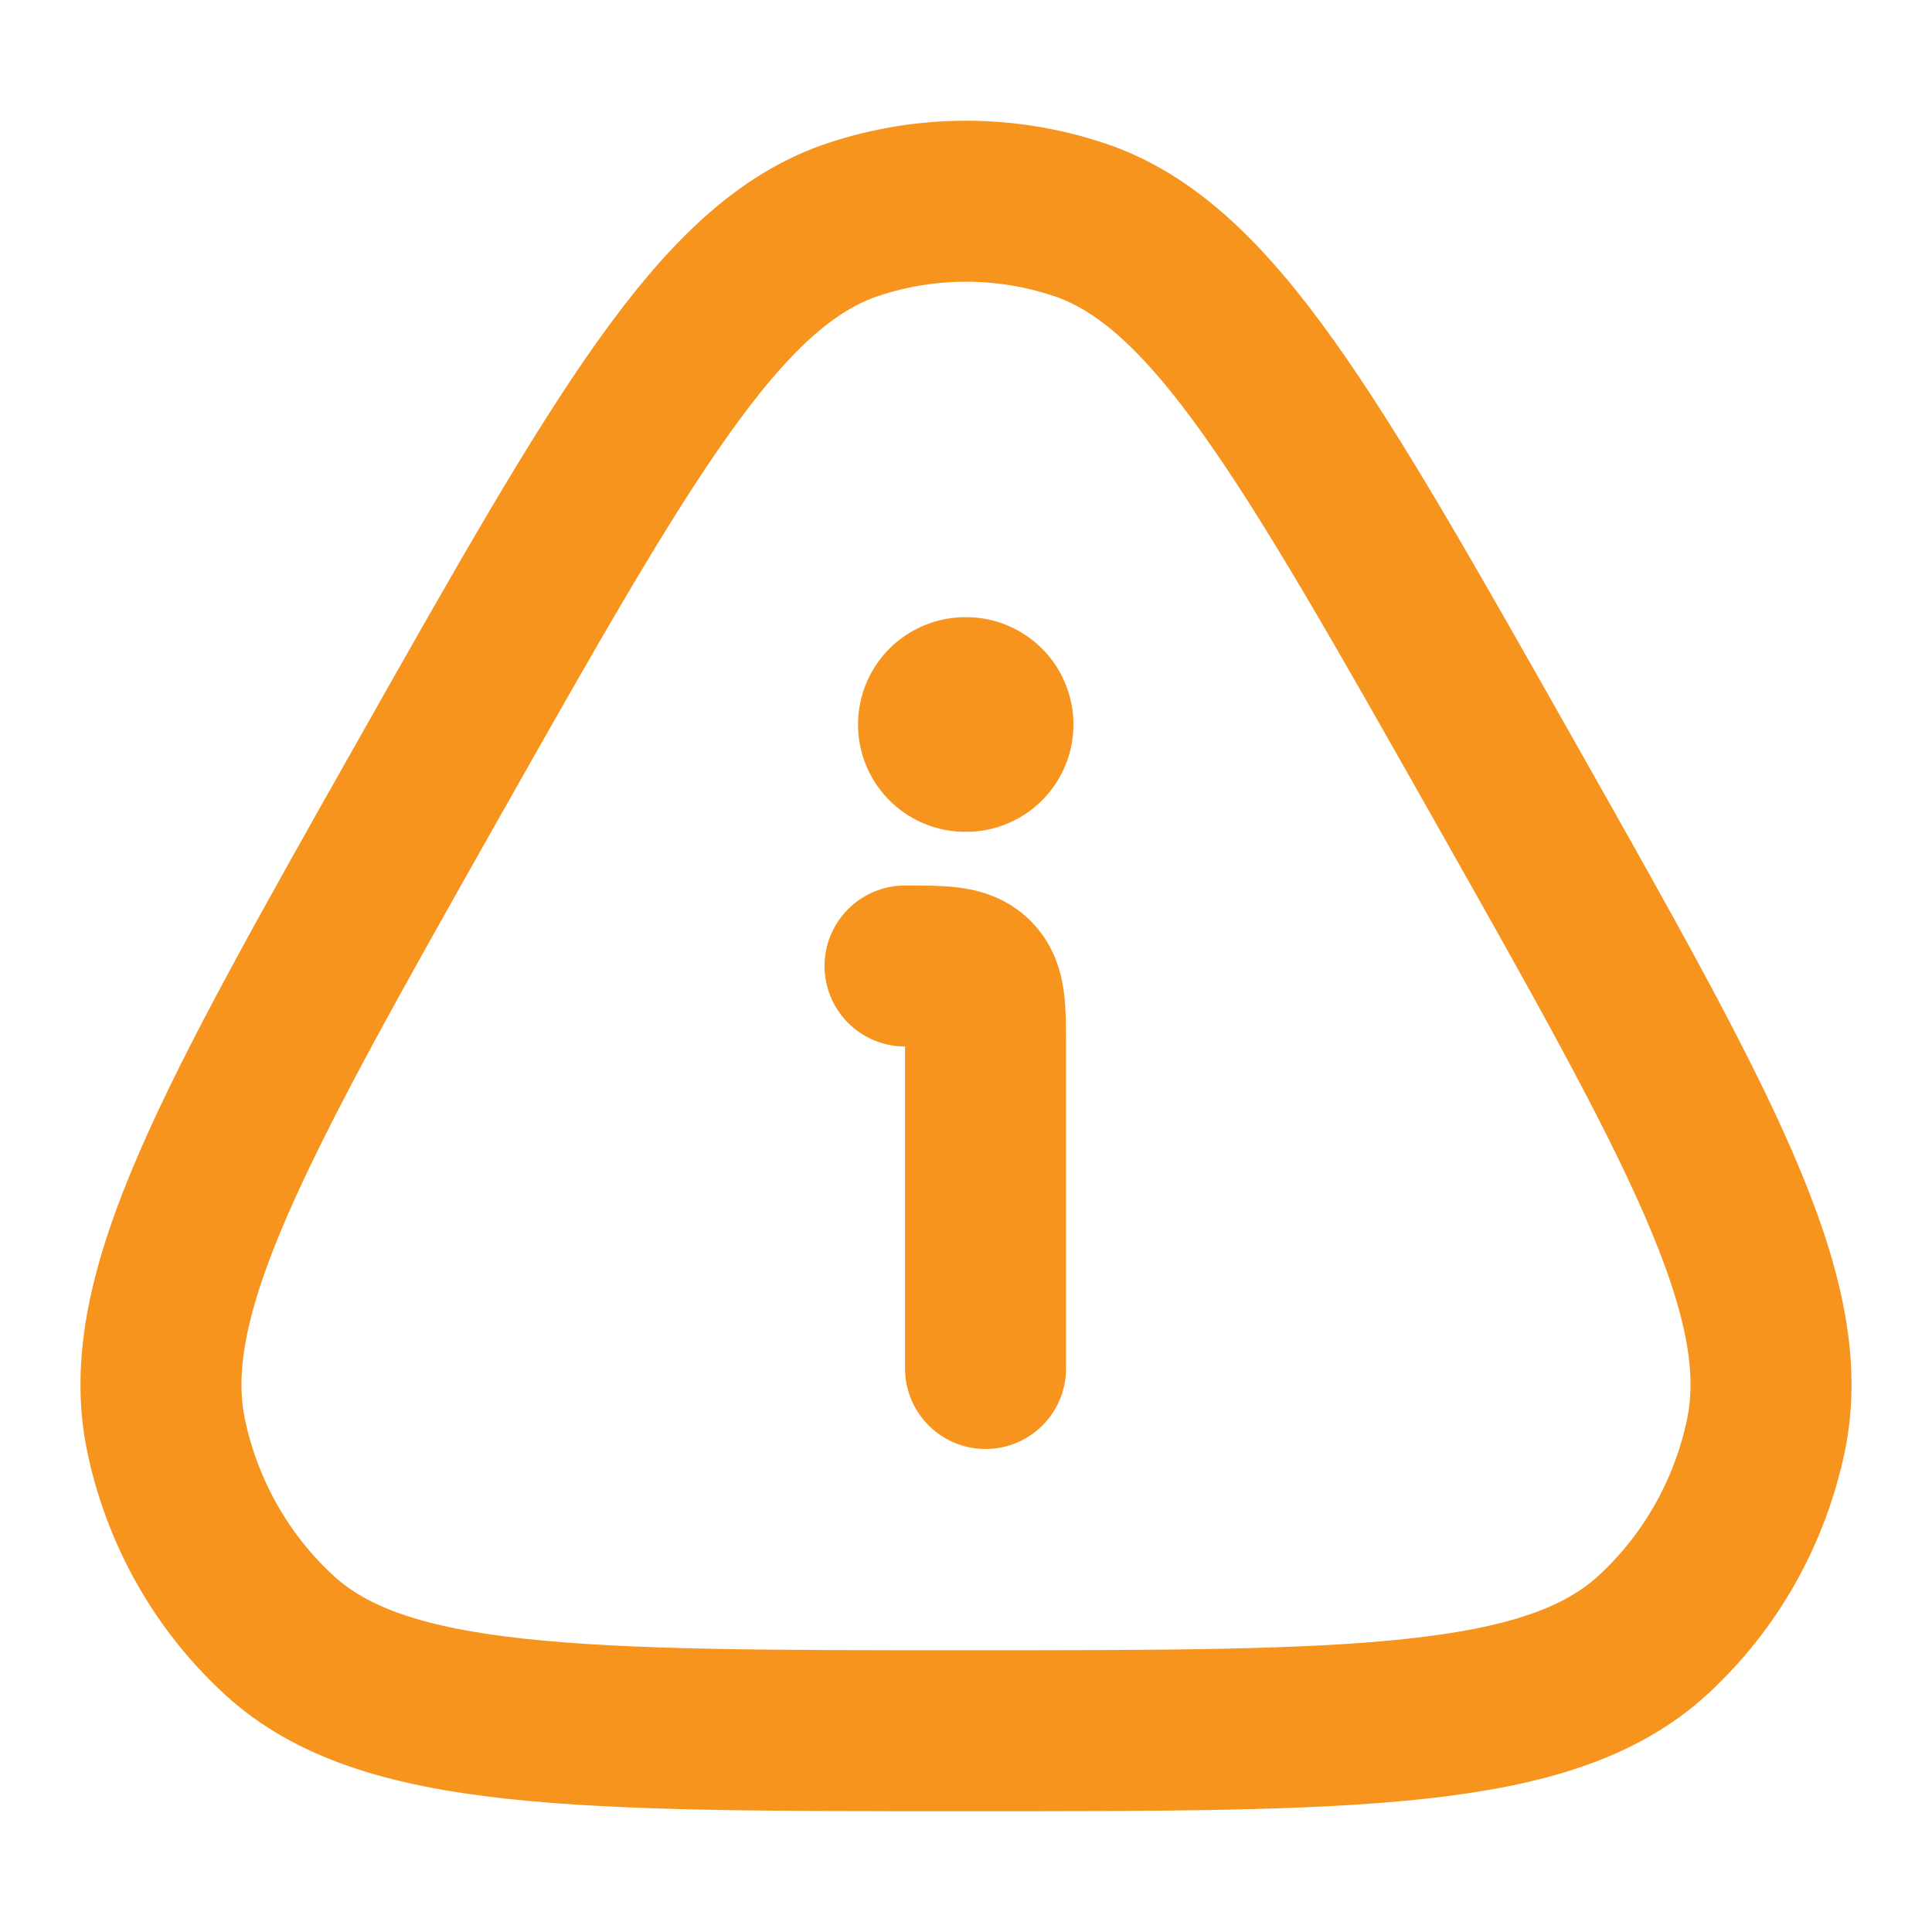 <svg width="18" height="18" viewBox="0 0 18 18" fill="none" xmlns="http://www.w3.org/2000/svg">
<path d="M3.991 7.262C5.802 4.059 6.707 2.457 7.949 2.045C8.632 1.818 9.368 1.818 10.051 2.045C11.293 2.457 12.198 4.059 14.009 7.262C15.819 10.465 16.724 12.067 16.453 13.372C16.303 14.09 15.935 14.741 15.401 15.232C14.431 16.125 12.62 16.125 9 16.125C5.379 16.125 3.569 16.125 2.599 15.232C2.065 14.741 1.697 14.09 1.547 13.372C1.276 12.067 2.181 10.465 3.991 7.262Z" stroke="#F7941E" stroke-width="1.5"/>
<path d="M9.182 12.75V9.75C9.182 9.396 9.182 9.22 9.072 9.11C8.962 9 8.785 9 8.432 9" stroke="#F7941E" stroke-width="1.5" stroke-linecap="round" stroke-linejoin="round"/>
<path d="M8.994 6.75H9.001" stroke="#F7941E" stroke-width="2" stroke-linecap="round" stroke-linejoin="round"/>
</svg>
